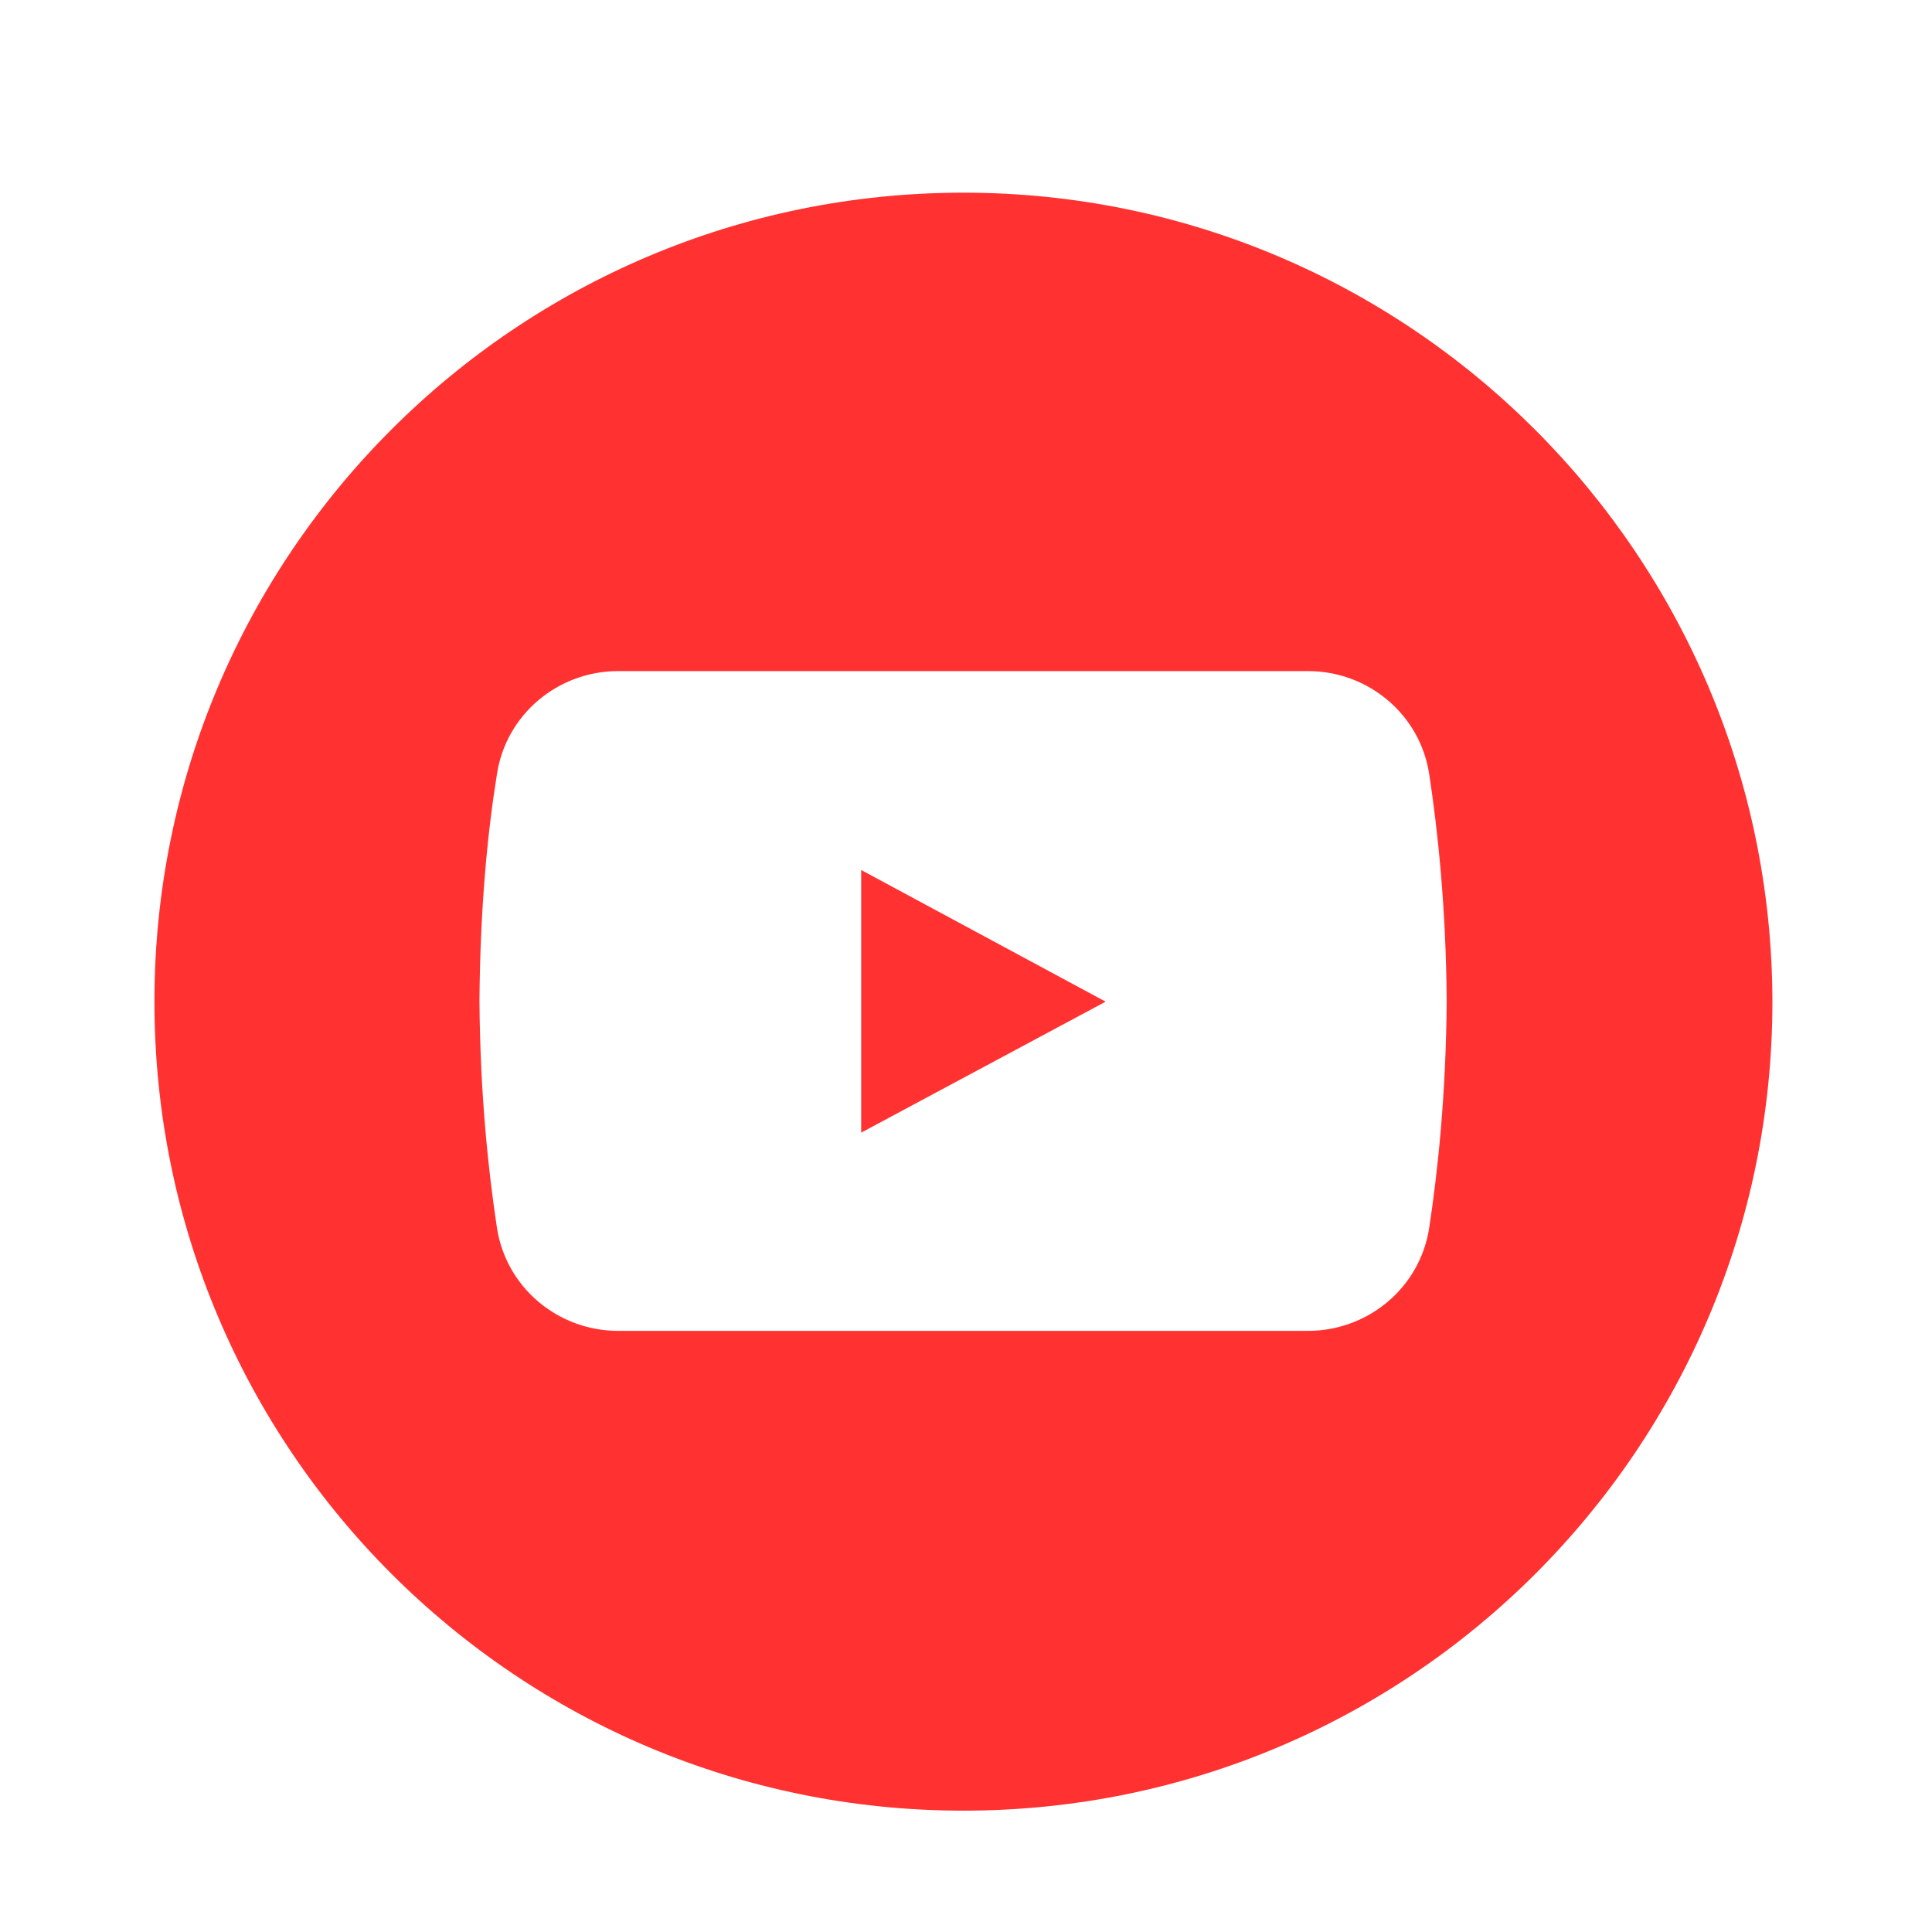 <svg xmlns="http://www.w3.org/2000/svg" xmlns:xlink="http://www.w3.org/1999/xlink" width="250" zoomAndPan="magnify" viewBox="0 0 187.5 187.5" height="250" preserveAspectRatio="xMidYMid meet" version="1.2"><defs><clipPath id="5ace17705d"><path d="M 14.988 18.699 L 172.07 18.699 L 172.07 175.781 L 14.988 175.781 Z M 14.988 18.699 "/></clipPath></defs><g id="61a8419a62"><g clip-rule="nonzero" clip-path="url(#5ace17705d)"><path style=" stroke:none;fill-rule:nonzero;fill:#ff3131;fill-opacity:1;" d="M 93.5 18.699 C 50.133 18.699 14.988 53.844 14.988 97.211 C 14.988 140.578 50.133 175.723 93.5 175.723 C 136.867 175.723 172.012 140.578 172.012 97.211 C 171.945 53.844 136.801 18.699 93.5 18.699 Z M 138.703 119.168 C 137.82 124.945 132.789 129.16 126.945 129.16 L 59.988 129.16 C 54.145 129.16 49.113 124.945 48.23 119.168 C 47.414 113.797 46.598 106.32 46.531 97.145 C 46.598 87.969 47.344 80.559 48.23 75.121 C 49.113 69.34 54.145 65.129 59.988 65.129 L 126.945 65.129 C 132.789 65.129 137.82 69.34 138.703 75.121 C 139.52 80.488 140.336 87.969 140.402 97.145 C 140.336 106.32 139.52 113.797 138.703 119.168 Z M 138.703 119.168 "/></g><path style=" stroke:none;fill-rule:nonzero;fill:#ff3131;fill-opacity:1;" d="M 83.578 84.434 L 83.578 109.922 L 107.301 97.211 Z M 83.578 84.434 "/></g></svg>
